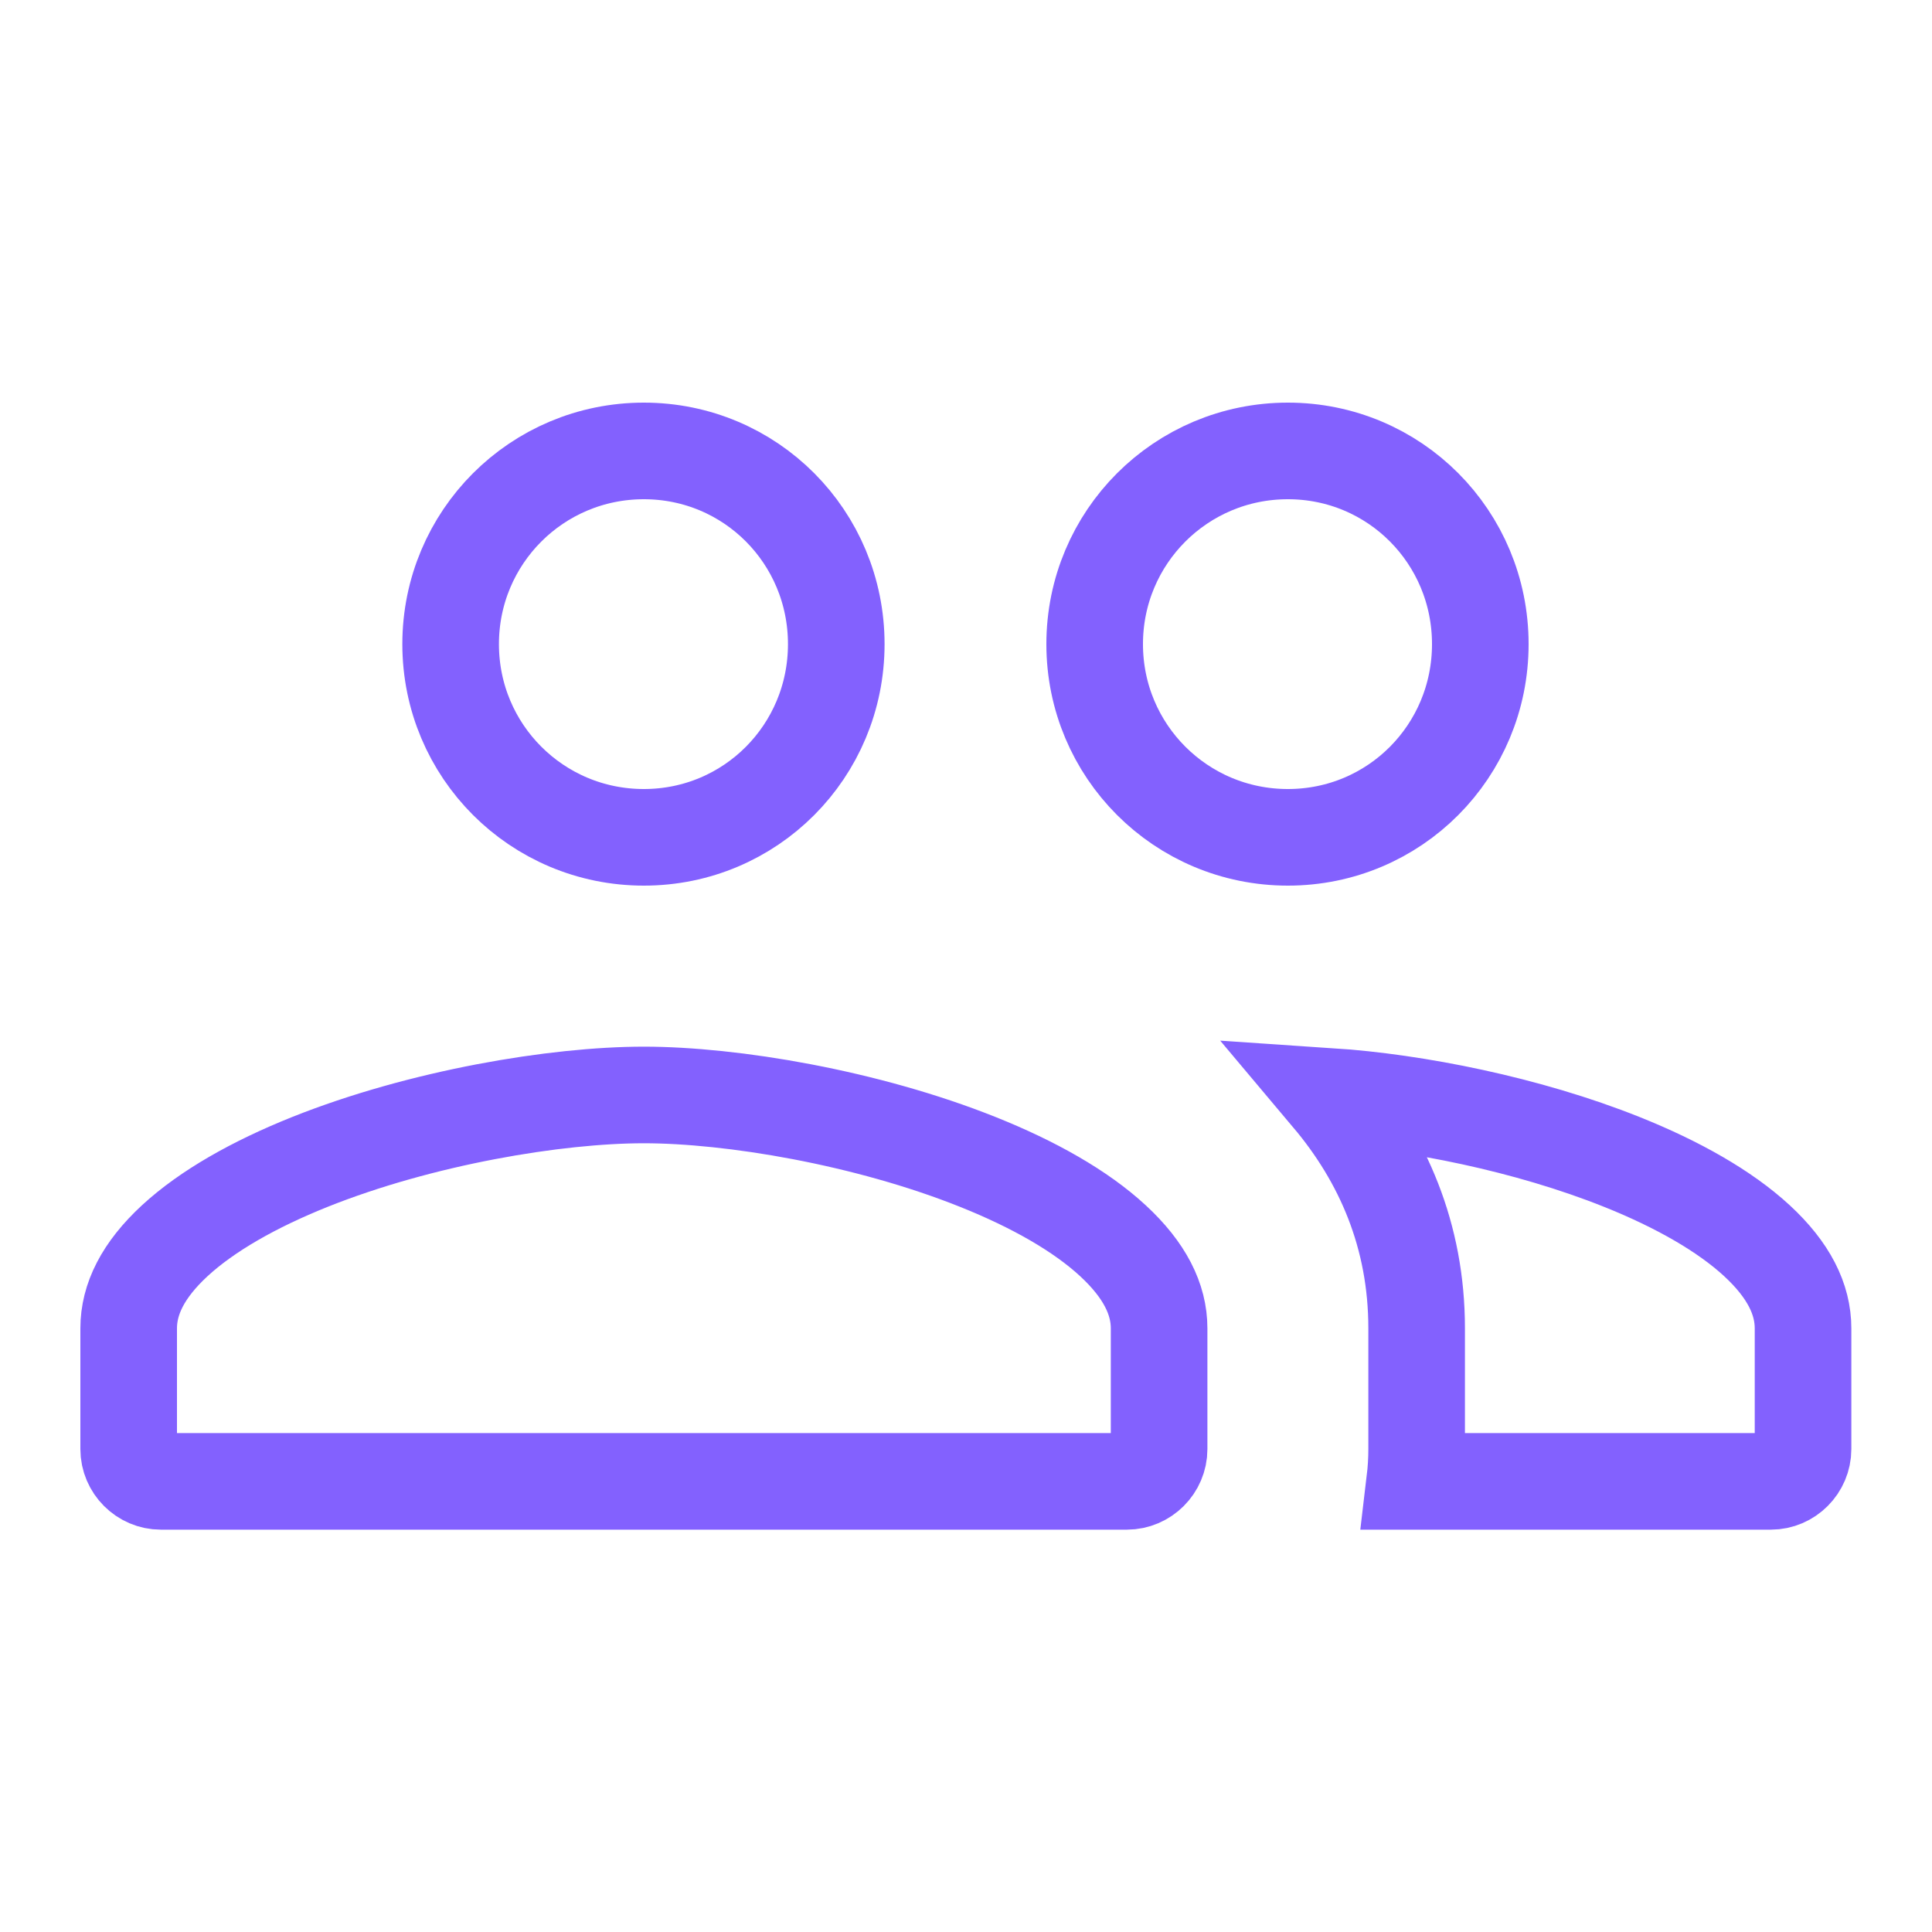 <svg width="20" height="20" viewBox="0 0 20 20" fill="none" xmlns="http://www.w3.org/2000/svg">
<g id="people_black_24dp (2) 1" clip-path="url(#clip0_9113_20334)">
<path id="Vector" d="M15.324 6.668C15.324 7.777 14.437 8.668 13.332 8.668C12.225 8.668 11.332 7.775 11.332 6.668C11.332 5.561 12.225 4.668 13.332 4.668C14.437 4.668 15.324 5.559 15.324 6.668ZM8.657 6.668C8.657 7.777 7.77 8.668 6.665 8.668C5.558 8.668 4.665 7.775 4.665 6.668C4.665 5.561 5.558 4.668 6.665 4.668C7.77 4.668 8.657 5.559 8.657 6.668ZM1.332 13.751C1.332 13.45 1.479 13.149 1.809 12.844C2.143 12.536 2.629 12.26 3.206 12.029C4.362 11.567 5.757 11.335 6.665 11.335C7.574 11.335 8.969 11.567 10.124 12.029C10.702 12.26 11.188 12.536 11.521 12.844C11.851 13.149 11.999 13.45 11.999 13.751V15.001C11.999 15.184 11.848 15.335 11.665 15.335H1.665C1.483 15.335 1.332 15.184 1.332 15.001V13.751ZM13.771 11.35C14.653 11.409 15.809 11.636 16.791 12.029C17.368 12.26 17.854 12.536 18.188 12.844C18.518 13.149 18.665 13.45 18.665 13.751V15.001C18.665 15.184 18.514 15.335 18.332 15.335H14.645C14.658 15.226 14.665 15.114 14.665 15.001V13.751C14.665 12.789 14.314 11.995 13.771 11.35Z" stroke="#8361FE"/>
</g>
<defs>
<clipPath id="clip0_9113_20334">
<rect width="20" height="20" fill="white"/>
</clipPath>
</defs>
</svg>
